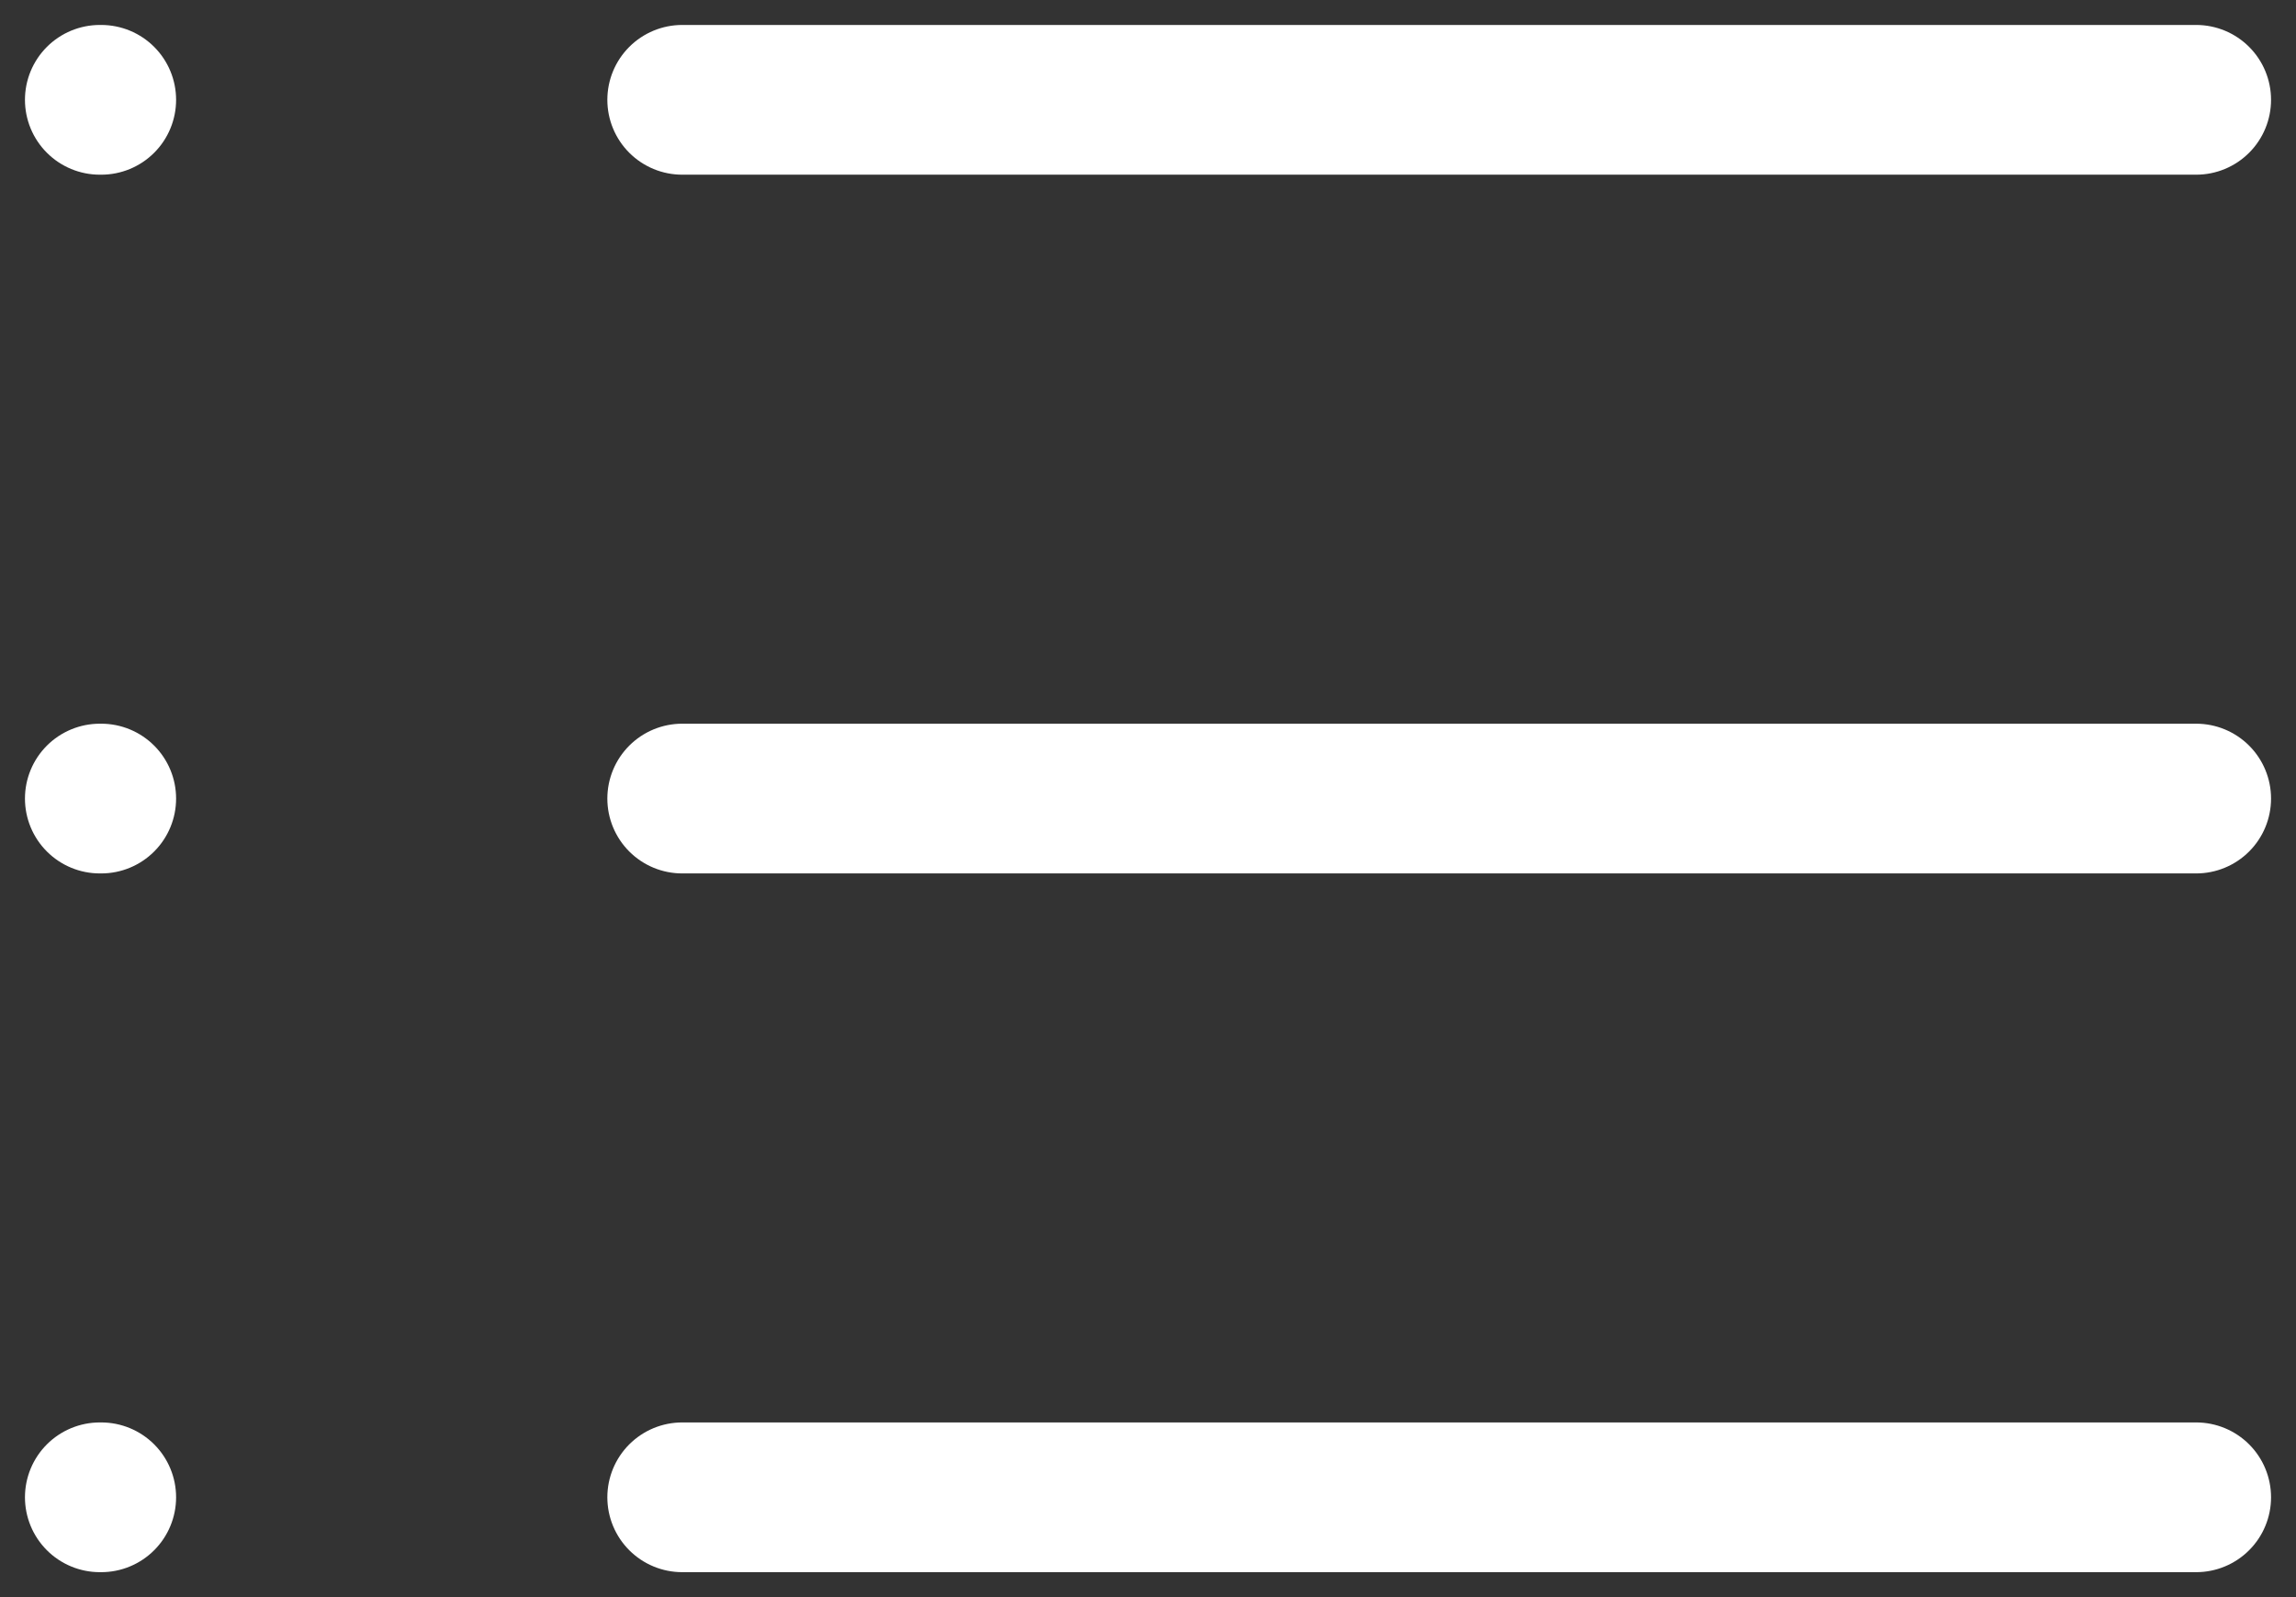 <svg width="23" height="16" viewBox="0 0 23 16" fill="none" xmlns="http://www.w3.org/2000/svg">
<rect x="0" y="0" width="23" height="16" fill="#333333" stroke="none"/>
<path d="M6.834 1H22" stroke="white" stroke-width="1.5" stroke-linecap="round" stroke-linejoin="round"/>
<path d="M6.834 8H22" stroke="white" stroke-width="1.5" stroke-linecap="round" stroke-linejoin="round"/>
<path d="M6.834 15H22" stroke="white" stroke-width="1.5" stroke-linecap="round" stroke-linejoin="round"/>
<path d="M1 1H1.014" stroke="white" stroke-width="1.5" stroke-linecap="round" stroke-linejoin="round"/>
<path d="M1 8H1.014" stroke="white" stroke-width="1.5" stroke-linecap="round" stroke-linejoin="round"/>
<path d="M1 15H1.014" stroke="white" stroke-width="1.5" stroke-linecap="round" stroke-linejoin="round"/>
</svg>
